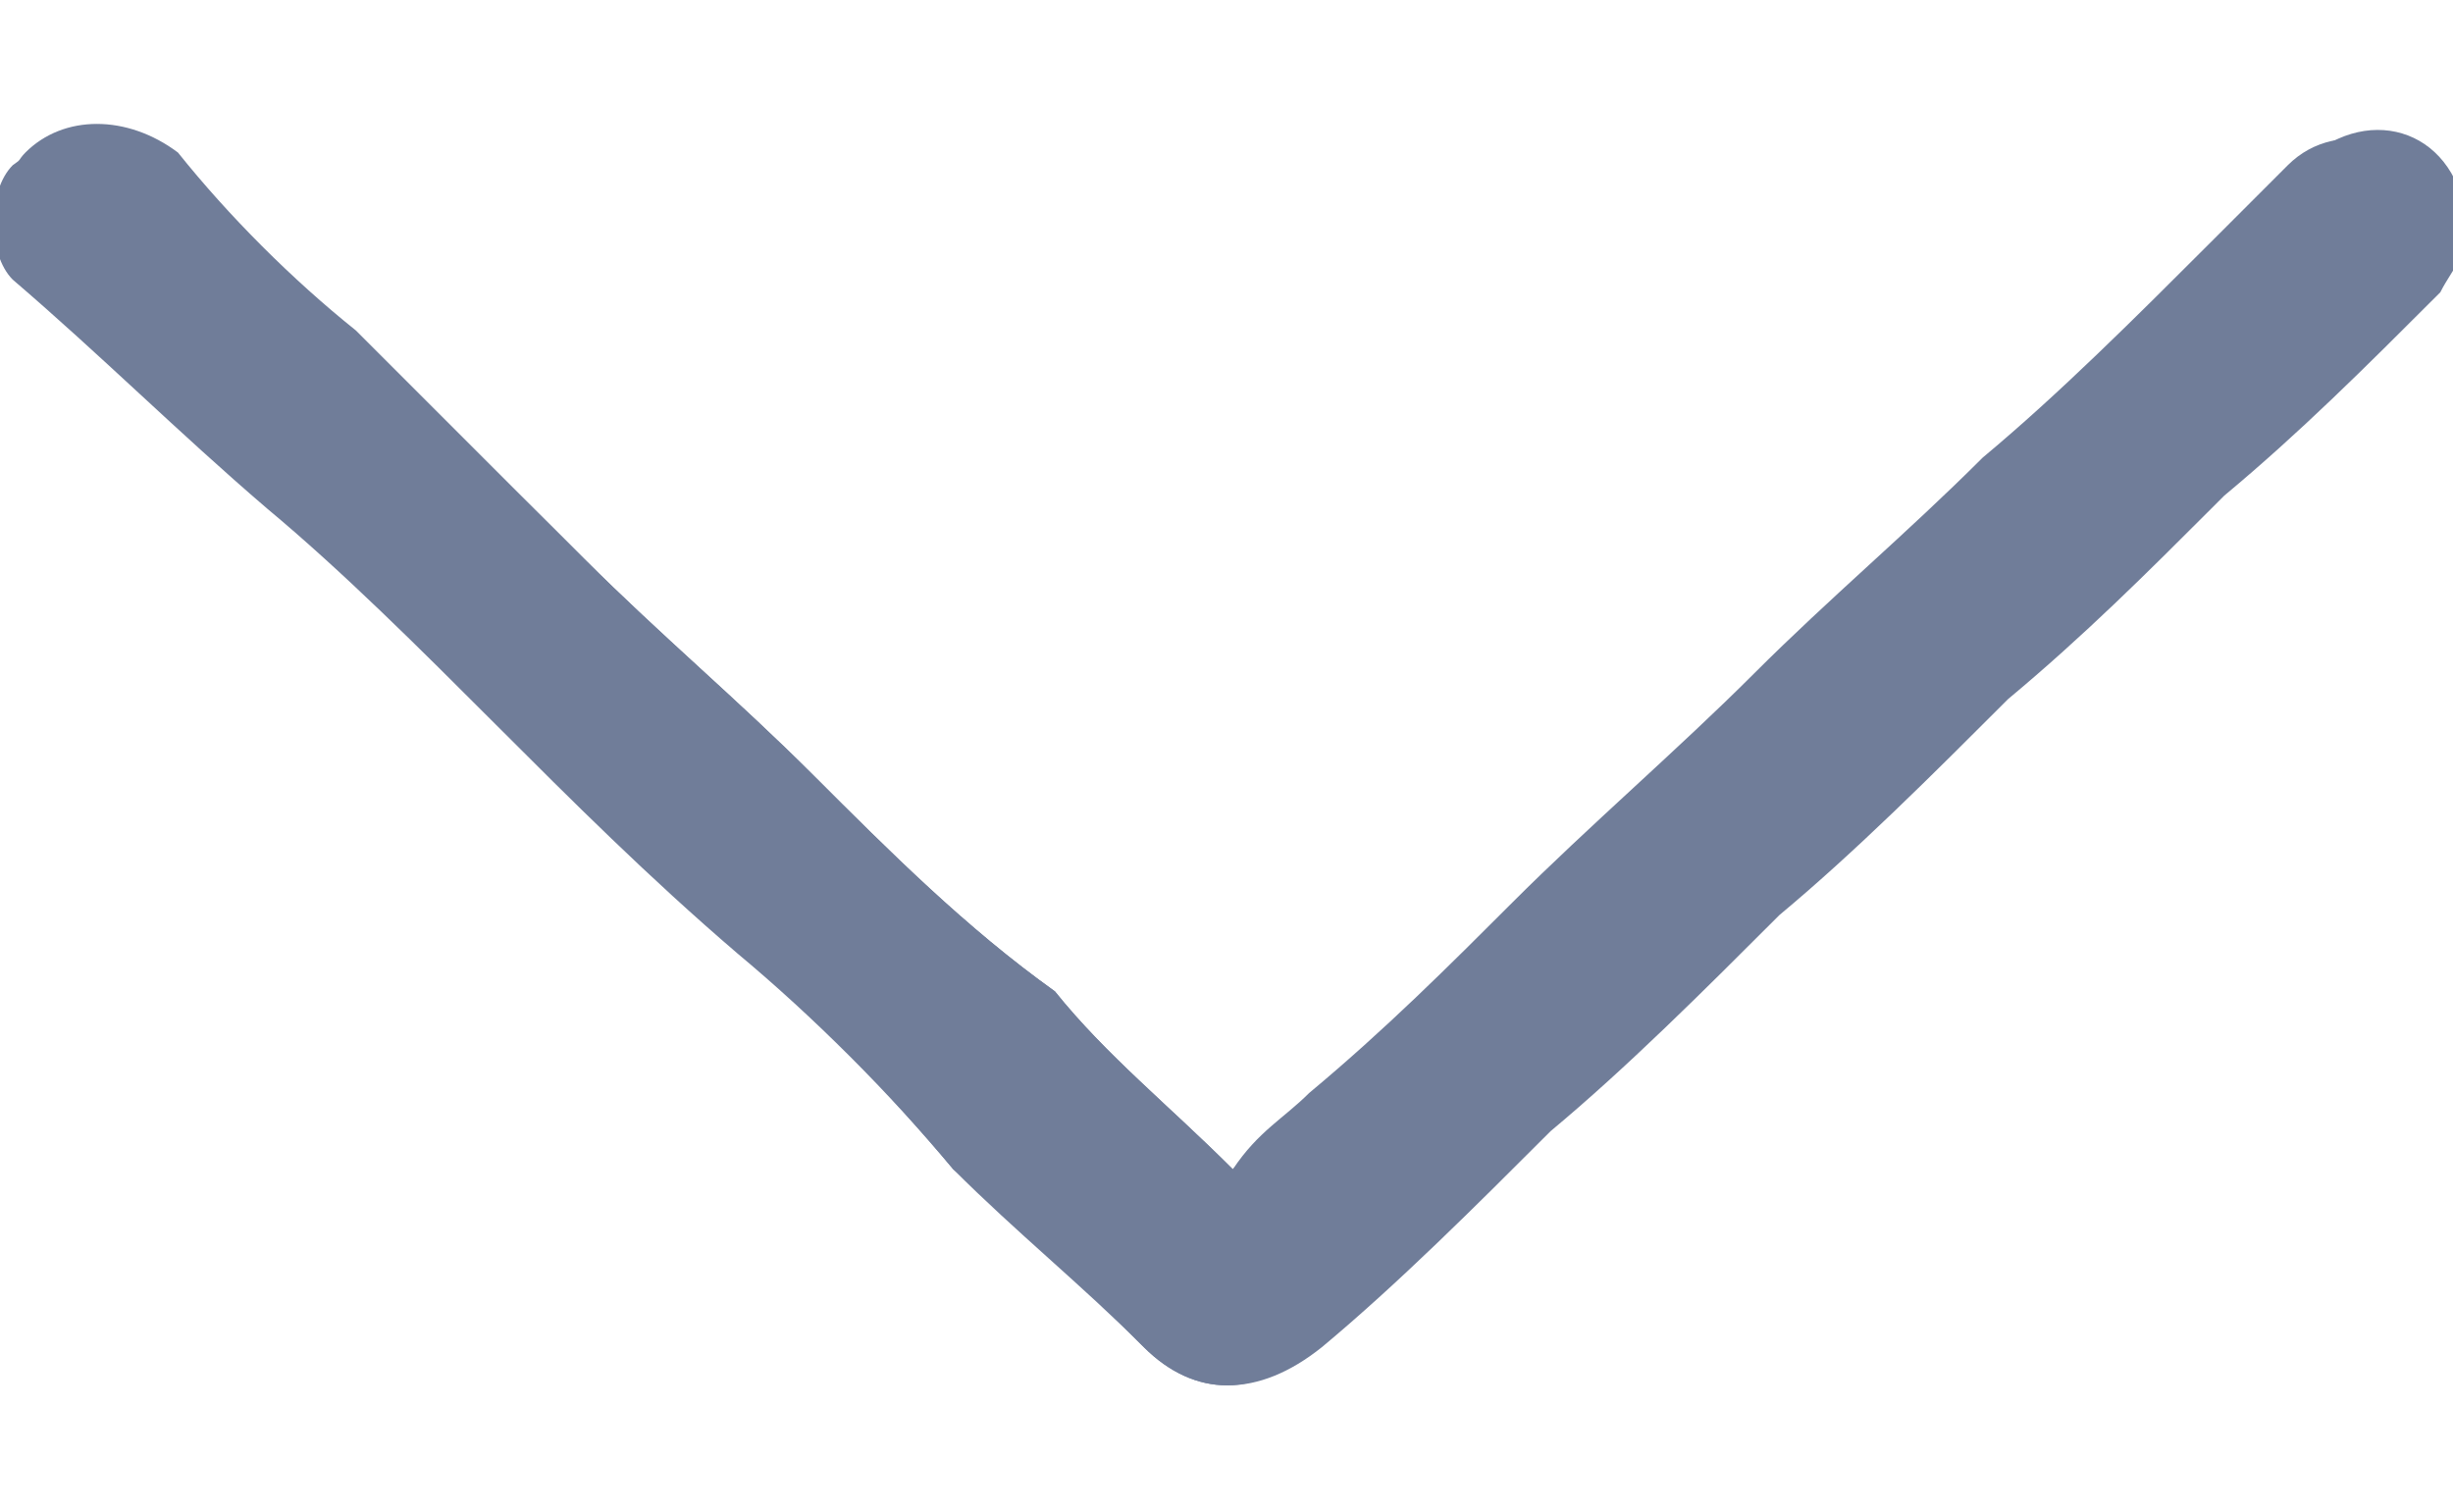 <?xml version="1.0" encoding="utf-8"?>
<!-- Generator: Adobe Illustrator 26.0.1, SVG Export Plug-In . SVG Version: 6.00 Build 0)  -->
<svg version="1.1" id="Layer_1" xmlns="http://www.w3.org/2000/svg" xmlns:xlink="http://www.w3.org/1999/xlink" x="0px" y="0px"
	 viewBox="0 0 19.3 11.9" style="enable-background:new 0 0 19.3 11.9;" xml:space="preserve">
<style type="text/css">
	.st0{fill:#707D99;}
</style>
<g>
	<path class="st0" d="M9.7,9.2C9.2,8.7,8.7,8.3,8.3,7.8C7.6,7.3,7,6.7,6.4,6.1C5.8,5.5,5.2,5,4.6,4.4C4,3.8,3.4,3.2,2.8,2.6
		C2.3,2.2,1.8,1.7,1.4,1.2C1,0.9,0.5,0.9,0.2,1.2c-0.2,0.2-0.2,0.7,0,0.9c0.7,0.6,1.3,1.2,2,1.8c0.6,0.6,1.2,1.1,1.8,1.7
		c0.6,0.6,1.2,1.2,1.9,1.8C6.4,8,7,8.6,7.5,9.2c0.5,0.5,1,0.9,1.5,1.4c0.4,0.4,0.9,0.4,1.3,0c0.6-0.6,1.2-1.2,1.8-1.7
		c0.6-0.6,1.2-1.2,1.8-1.7c0.6-0.6,1.2-1.2,1.8-1.7c0.5-0.5,1-1,1.6-1.5c0,0,0,0,0.1-0.1c0.6-0.5,1.1-1.1,1.7-1.6
		c0.1-0.1,0.3-0.3,0.2-0.6c-0.2-0.6-0.9-0.8-1.3-0.4c-0.2,0.2-0.4,0.4-0.6,0.6c-0.6,0.6-1.2,1.2-1.8,1.7c-0.6,0.6-1.2,1.1-1.8,1.7
		c-0.6,0.6-1.3,1.2-1.9,1.8c-0.5,0.5-1,1-1.6,1.5C10.1,8.8,9.9,8.9,9.7,9.2z"/>
	<path class="st0" d="M9.7,9.2c0.2-0.2,0.4-0.4,0.7-0.6c0.5-0.5,1-1,1.6-1.5c0.6-0.6,1.2-1.2,1.9-1.8c0.6-0.6,1.2-1.1,1.8-1.7
		c0.6-0.6,1.2-1.2,1.8-1.7c0.2-0.2,0.4-0.4,0.6-0.6c0.5-0.5,1.2-0.3,1.3,0.4c0.1,0.2-0.1,0.4-0.2,0.6c-0.6,0.6-1.1,1.1-1.7,1.6
		c0,0,0,0-0.1,0.1c-0.5,0.5-1,1-1.6,1.5c-0.6,0.6-1.2,1.2-1.8,1.7c-0.6,0.6-1.2,1.2-1.8,1.7c-0.6,0.6-1.2,1.2-1.8,1.7
		C9.9,11,9.4,11,9,10.6c-0.5-0.5-1-1-1.5-1.4C7,8.6,6.4,8,5.8,7.5C5.1,6.9,4.5,6.3,3.9,5.7C3.3,5.1,2.7,4.5,2.1,4
		c-0.7-0.6-1.3-1.2-2-1.8c-0.2-0.2-0.2-0.7,0-0.9c0.4-0.3,0.8-0.3,1.2,0c0.5,0.5,0.9,0.9,1.4,1.4C3.4,3.2,4,3.8,4.6,4.4
		C5.2,5,5.8,5.5,6.4,6.1C7,6.7,7.6,7.3,8.3,7.8C8.7,8.3,9.2,8.7,9.7,9.2z"/>
</g>
</svg>
